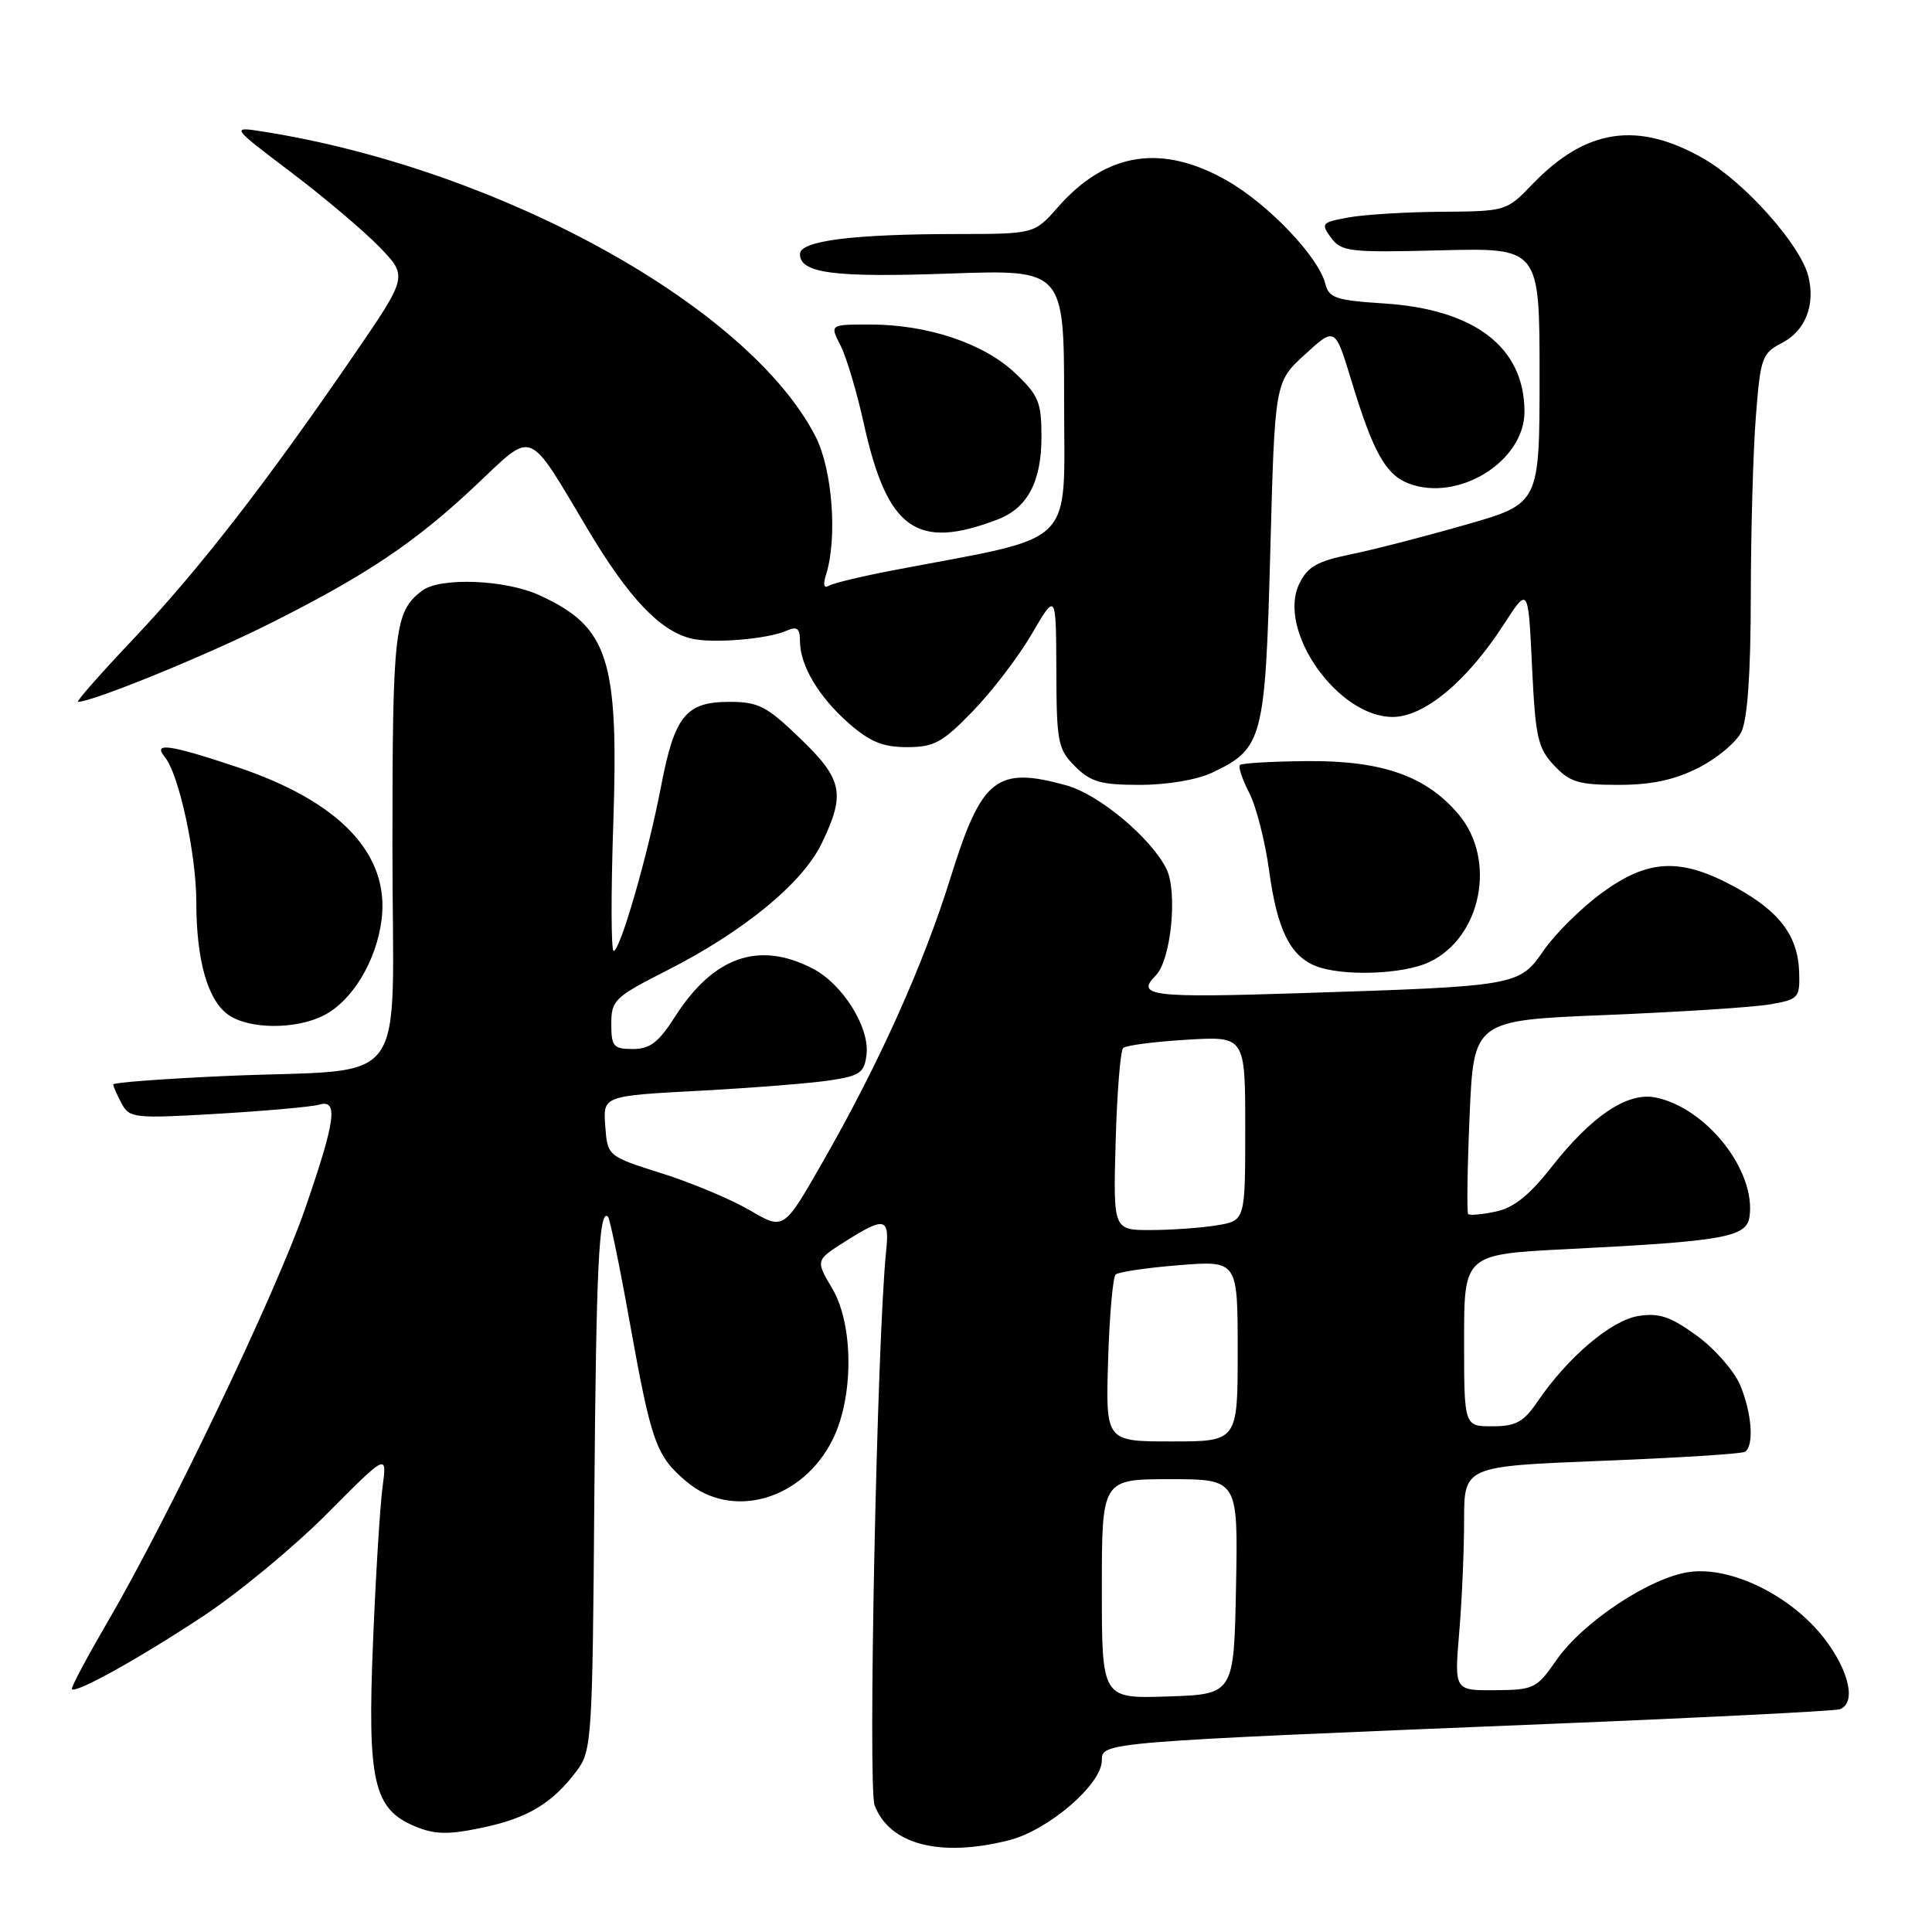 <?xml version="1.0" encoding="UTF-8" standalone="no"?>
<!DOCTYPE svg PUBLIC "-//W3C//DTD SVG 1.1//EN" "http://www.w3.org/Graphics/SVG/1.1/DTD/svg11.dtd" >
<svg xmlns="http://www.w3.org/2000/svg" xmlns:xlink="http://www.w3.org/1999/xlink" version="1.1" viewBox="0 0 256 256">
 <g >
 <path fill="currentColor"
d=" M 133.67 243.85 C 138.89 242.54 146.00 236.44 146.00 233.26 C 146.00 230.85 145.89 230.85 205.00 228.44 C 225.62 227.60 243.06 226.72 243.75 226.49 C 245.99 225.73 245.07 221.46 241.75 217.13 C 237.40 211.48 229.46 207.54 223.89 208.29 C 218.68 208.99 209.73 214.92 206.22 219.99 C 203.63 223.73 203.24 223.93 198.10 223.96 C 192.71 224.00 192.71 224.00 193.35 216.35 C 193.71 212.14 194.00 205.46 194.00 201.50 C 194.00 194.29 194.00 194.29 212.21 193.57 C 222.23 193.18 230.78 192.64 231.21 192.37 C 232.45 191.60 232.14 187.26 230.58 183.53 C 229.79 181.66 227.21 178.71 224.83 176.98 C 221.33 174.44 219.84 173.94 217.08 174.38 C 213.48 174.96 207.72 179.85 203.72 185.73 C 201.88 188.43 200.86 188.99 197.75 188.99 C 194.00 189.00 194.00 189.00 194.00 177.60 C 194.00 166.20 194.00 166.20 207.75 165.51 C 228.44 164.47 231.43 163.94 231.82 161.22 C 232.69 155.12 226.09 146.77 219.35 145.42 C 215.63 144.68 210.91 147.85 205.55 154.68 C 202.66 158.37 200.56 160.05 198.20 160.54 C 196.39 160.93 194.74 161.07 194.54 160.87 C 194.35 160.67 194.43 154.81 194.73 147.85 C 195.28 135.20 195.28 135.20 212.89 134.49 C 222.58 134.09 232.30 133.47 234.50 133.09 C 238.30 132.44 238.50 132.23 238.40 128.90 C 238.27 124.02 235.82 120.76 229.85 117.51 C 222.67 113.61 218.39 113.81 212.23 118.33 C 209.52 120.32 206.08 123.72 204.58 125.89 C 201.28 130.65 201.18 130.67 172.25 131.60 C 152.57 132.24 150.43 131.97 153.14 129.26 C 155.19 127.21 156.08 118.06 154.52 115.05 C 152.39 110.91 145.58 105.25 141.32 104.07 C 132.05 101.50 130.07 103.07 125.97 116.24 C 122.38 127.81 116.48 140.94 108.96 154.06 C 103.85 163.00 103.85 163.00 99.38 160.38 C 96.92 158.94 91.67 156.73 87.70 155.48 C 80.50 153.20 80.50 153.20 80.20 149.20 C 79.90 145.21 79.90 145.21 92.70 144.53 C 99.74 144.15 107.53 143.53 110.00 143.15 C 113.96 142.55 114.54 142.14 114.82 139.71 C 115.24 136.11 111.65 130.39 107.69 128.34 C 100.54 124.64 94.53 126.75 89.42 134.75 C 87.27 138.12 86.12 139.00 83.85 139.00 C 81.29 139.00 81.00 138.67 81.00 135.67 C 81.00 132.54 81.44 132.12 88.28 128.64 C 98.52 123.45 106.30 117.07 108.87 111.77 C 112.06 105.17 111.68 103.28 106.00 97.82 C 101.59 93.57 100.50 93.00 96.66 93.00 C 90.87 93.00 89.38 94.86 87.58 104.25 C 85.86 113.23 82.18 126.00 81.31 126.00 C 80.97 126.00 80.95 118.46 81.26 109.25 C 82.00 87.31 80.64 83.08 71.50 78.88 C 66.96 76.79 58.29 76.46 55.91 78.28 C 52.26 81.08 52.00 83.38 52.00 112.35 C 52.00 145.29 54.81 141.47 29.75 142.58 C 21.64 142.95 15.00 143.44 15.00 143.69 C 15.00 143.93 15.50 145.06 16.10 146.20 C 17.16 148.16 17.75 148.23 28.85 147.58 C 35.26 147.20 41.29 146.66 42.25 146.38 C 44.86 145.61 44.50 148.36 40.43 160.15 C 36.61 171.23 22.35 201.04 14.21 215.00 C 11.48 219.68 9.37 223.64 9.53 223.82 C 10.05 224.42 18.49 219.73 26.98 214.11 C 31.65 211.02 39.02 204.92 43.38 200.53 C 51.29 192.57 51.29 192.57 50.69 197.03 C 50.36 199.49 49.79 208.70 49.43 217.50 C 48.66 236.09 49.49 239.72 55.01 242.01 C 57.64 243.09 59.37 243.13 63.89 242.18 C 69.94 240.91 73.20 238.95 76.44 234.62 C 78.41 231.98 78.51 230.42 78.75 198.68 C 78.99 167.96 79.37 160.04 80.56 161.22 C 80.81 161.47 82.10 167.71 83.42 175.09 C 86.32 191.22 86.92 192.92 90.99 196.34 C 97.07 201.46 106.42 198.72 110.37 190.67 C 113.14 185.01 113.10 175.51 110.28 170.74 C 108.06 166.99 108.06 166.99 112.01 164.49 C 117.26 161.18 117.88 161.33 117.42 165.75 C 116.21 177.32 114.98 236.81 115.89 239.21 C 117.87 244.41 124.55 246.15 133.67 243.85 Z  M 42.95 134.52 C 46.70 132.58 49.87 127.32 50.56 121.88 C 51.66 113.16 45.02 106.17 31.30 101.60 C 22.38 98.63 20.20 98.33 21.84 100.31 C 23.70 102.54 26.00 113.14 26.01 119.46 C 26.01 127.24 27.52 132.55 30.26 134.47 C 33.03 136.41 39.25 136.44 42.95 134.52 Z  M 189.39 127.48 C 196.30 124.21 198.34 113.94 193.28 107.92 C 188.99 102.83 183.16 100.77 173.23 100.85 C 168.56 100.89 164.54 101.12 164.30 101.37 C 164.05 101.61 164.61 103.27 165.53 105.06 C 166.45 106.84 167.64 111.49 168.17 115.40 C 169.23 123.15 170.93 126.63 174.31 127.99 C 177.82 129.40 185.92 129.13 189.39 127.48 Z  M 160.62 102.38 C 167.34 99.19 167.65 98.01 168.32 73.06 C 168.92 50.61 168.92 50.61 172.91 46.97 C 176.90 43.32 176.90 43.32 179.06 50.41 C 181.94 59.92 183.61 62.90 186.67 64.07 C 193.24 66.56 202.00 61.13 202.00 54.55 C 202.00 46.04 195.45 40.99 183.40 40.21 C 177.02 39.80 176.09 39.49 175.61 37.60 C 174.72 34.05 168.11 27.10 162.63 23.96 C 153.98 19.00 146.59 20.15 140.18 27.45 C 137.06 31.00 137.06 31.00 126.78 31.01 C 112.96 31.02 106.00 31.91 106.00 33.66 C 106.00 36.21 110.46 36.79 125.79 36.25 C 141.00 35.71 141.00 35.71 141.00 53.25 C 141.00 72.83 142.96 70.88 118.65 75.51 C 114.33 76.33 110.35 77.28 109.79 77.63 C 109.17 78.01 109.04 77.46 109.45 76.16 C 110.99 71.30 110.30 62.19 108.06 57.83 C 99.22 40.62 66.33 22.45 35.02 17.46 C 30.54 16.75 30.54 16.75 38.52 22.79 C 42.91 26.11 48.20 30.58 50.27 32.72 C 54.04 36.62 54.04 36.62 46.88 47.06 C 35.28 63.99 26.33 75.52 17.79 84.54 C 13.39 89.19 10.03 93.00 10.33 93.00 C 12.24 93.00 27.07 86.96 35.50 82.75 C 48.50 76.25 54.99 71.91 63.10 64.26 C 70.82 56.98 69.79 56.57 77.93 70.22 C 83.31 79.23 87.41 83.56 91.55 84.60 C 94.33 85.30 101.70 84.70 104.25 83.56 C 105.62 82.96 106.00 83.26 106.00 84.94 C 106.00 88.17 108.47 92.33 112.48 95.85 C 115.26 98.29 117.00 99.00 120.18 99.00 C 123.77 99.00 124.87 98.40 128.89 94.25 C 131.43 91.64 134.95 87.03 136.72 84.00 C 139.93 78.50 139.93 78.50 139.97 88.80 C 140.00 98.37 140.17 99.26 142.45 101.55 C 144.53 103.62 145.86 104.00 151.05 104.00 C 154.65 104.00 158.62 103.33 160.62 102.38 Z  M 225.03 101.75 C 227.49 100.51 230.05 98.38 230.73 97.00 C 231.55 95.34 231.98 89.27 231.99 79.00 C 232.00 70.47 232.30 59.76 232.66 55.20 C 233.27 47.37 233.47 46.81 236.14 45.43 C 239.21 43.84 240.57 40.40 239.61 36.60 C 238.57 32.43 231.18 24.15 225.74 21.02 C 217.00 16.01 210.15 17.03 203.05 24.41 C 199.64 27.97 199.53 28.00 191.05 28.06 C 186.35 28.09 180.79 28.43 178.70 28.81 C 175.12 29.46 174.99 29.61 176.37 31.50 C 177.74 33.35 178.79 33.48 190.92 33.17 C 204.00 32.84 204.00 32.84 204.00 49.78 C 204.00 66.73 204.00 66.73 194.25 69.52 C 188.89 71.06 182.03 72.83 179.00 73.45 C 174.51 74.37 173.25 75.09 172.15 77.38 C 169.19 83.53 177.25 95.00 184.53 95.00 C 188.72 95.00 194.38 90.29 199.26 82.74 C 202.50 77.72 202.50 77.72 203.00 88.28 C 203.45 97.71 203.76 99.12 205.92 101.42 C 208.02 103.65 209.18 104.00 214.46 104.00 C 218.81 104.00 221.86 103.35 225.03 101.75 Z  M 132.20 68.83 C 136.15 67.32 138.00 63.83 138.00 57.90 C 138.00 53.28 137.63 52.38 134.46 49.39 C 130.30 45.48 122.88 43.00 115.29 43.00 C 109.95 43.00 109.95 43.00 111.36 45.75 C 112.14 47.26 113.53 51.92 114.45 56.09 C 117.57 70.18 121.43 72.95 132.20 68.83 Z  M 146.00 210.54 C 146.00 196.00 146.00 196.00 155.03 196.00 C 164.05 196.00 164.05 196.00 163.78 210.25 C 163.50 224.50 163.50 224.50 154.75 224.79 C 146.00 225.08 146.00 225.08 146.00 210.54 Z  M 146.83 180.25 C 147.01 174.34 147.46 169.22 147.83 168.88 C 148.20 168.54 151.99 167.98 156.25 167.64 C 164.00 167.03 164.00 167.03 164.00 179.01 C 164.00 191.00 164.00 191.00 155.25 191.00 C 146.50 191.00 146.50 191.00 146.83 180.25 Z  M 147.83 151.25 C 148.01 144.79 148.46 139.21 148.83 138.86 C 149.20 138.52 152.99 138.02 157.25 137.77 C 165.00 137.30 165.00 137.30 165.00 149.52 C 165.00 161.74 165.00 161.74 161.25 162.36 C 159.19 162.70 155.25 162.98 152.50 162.99 C 147.50 163.00 147.50 163.00 147.83 151.25 Z "/>
</g>
</svg>